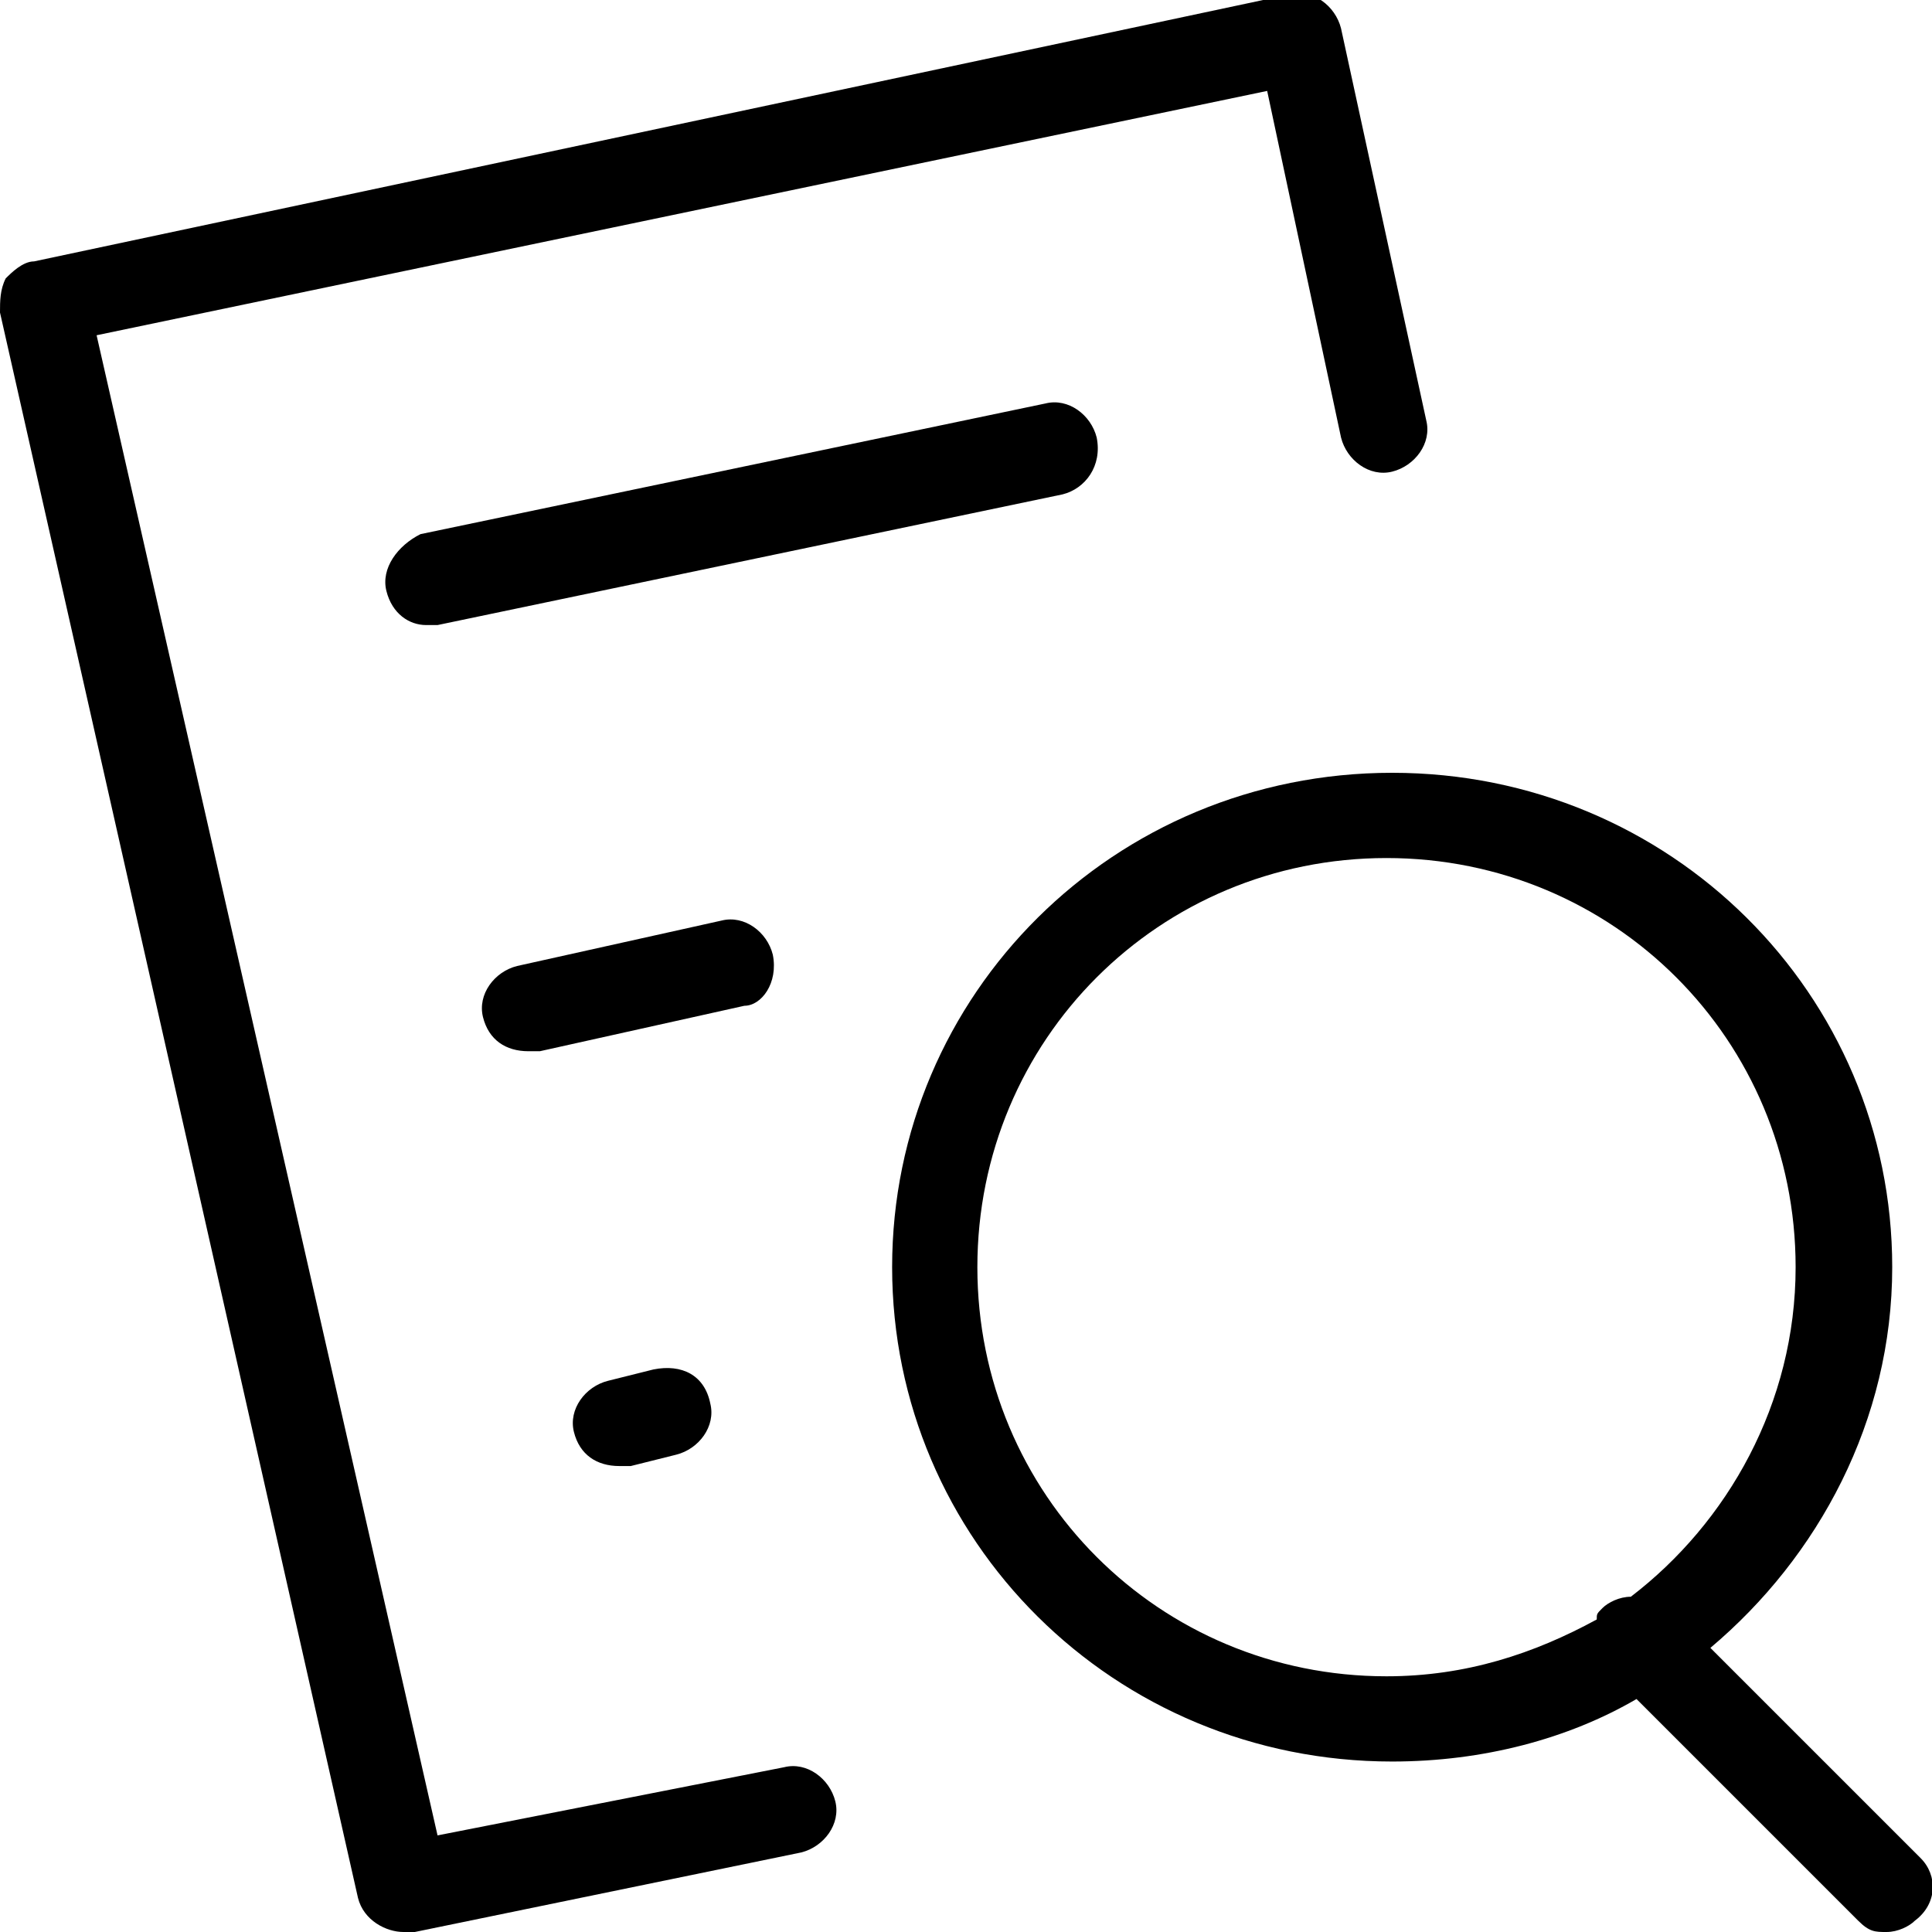 <svg xmlns="http://www.w3.org/2000/svg" viewBox="0 0 34 34"><path d="M33.8 32.7L30.1 29c1.9-1.6 3.2-4 3.2-6.7 0-4.8-3.9-8.7-8.8-8.7s-8.8 3.9-8.8 8.7c0 4.8 3.9 8.7 8.8 8.7 1.6 0 3.1-.4 4.3-1.1l3.9 3.9c.2.2.3.2.5.2s.4-.1.5-.2c.4-.3.4-.8.1-1.1zM17.2 22.3c0-4 3.2-7.2 7.2-7.2s7.2 3.2 7.2 7.2c0 2.4-1.2 4.5-2.9 5.8-.2 0-.4.1-.5.2-.1.1-.1.1-.1.2-1.1.6-2.3 1-3.7 1-4 0-7.2-3.2-7.2-7.2z"/><path d="M13.8 31.1l-6.1 1.2-6-26.4 20.6-4.3 1.3 6.1c.1.4.5.7.9.6.4-.1.7-.5.6-.9L23.6.5c-.1-.4-.5-.7-.9-.6L.6 4.6c-.2 0-.4.2-.5.3-.1.2-.1.4-.1.6l6.3 27.9c.1.4.5.6.8.6h.2l6.8-1.4c.4-.1.7-.5.6-.9-.1-.4-.5-.7-.9-.6z"/><path d="M19.3 7.7c-.1-.4-.5-.7-.9-.6l-11 2.3c-.4.2-.7.6-.6 1 .1.4.4.6.7.6h.2l11-2.3c.4-.1.7-.5.6-1zm-5.7 9.1c-.1-.4-.5-.7-.9-.6l-3.6.8c-.4.1-.7.5-.6.9.1.4.4.6.8.6h.2l3.6-.8c.3 0 .6-.4.5-.9zm-2.1 7.3l-.8.2c-.4.1-.7.5-.6.9.1.4.4.6.8.6h.2l.8-.2c.4-.1.7-.5.6-.9-.1-.5-.5-.7-1-.6z"/></svg>